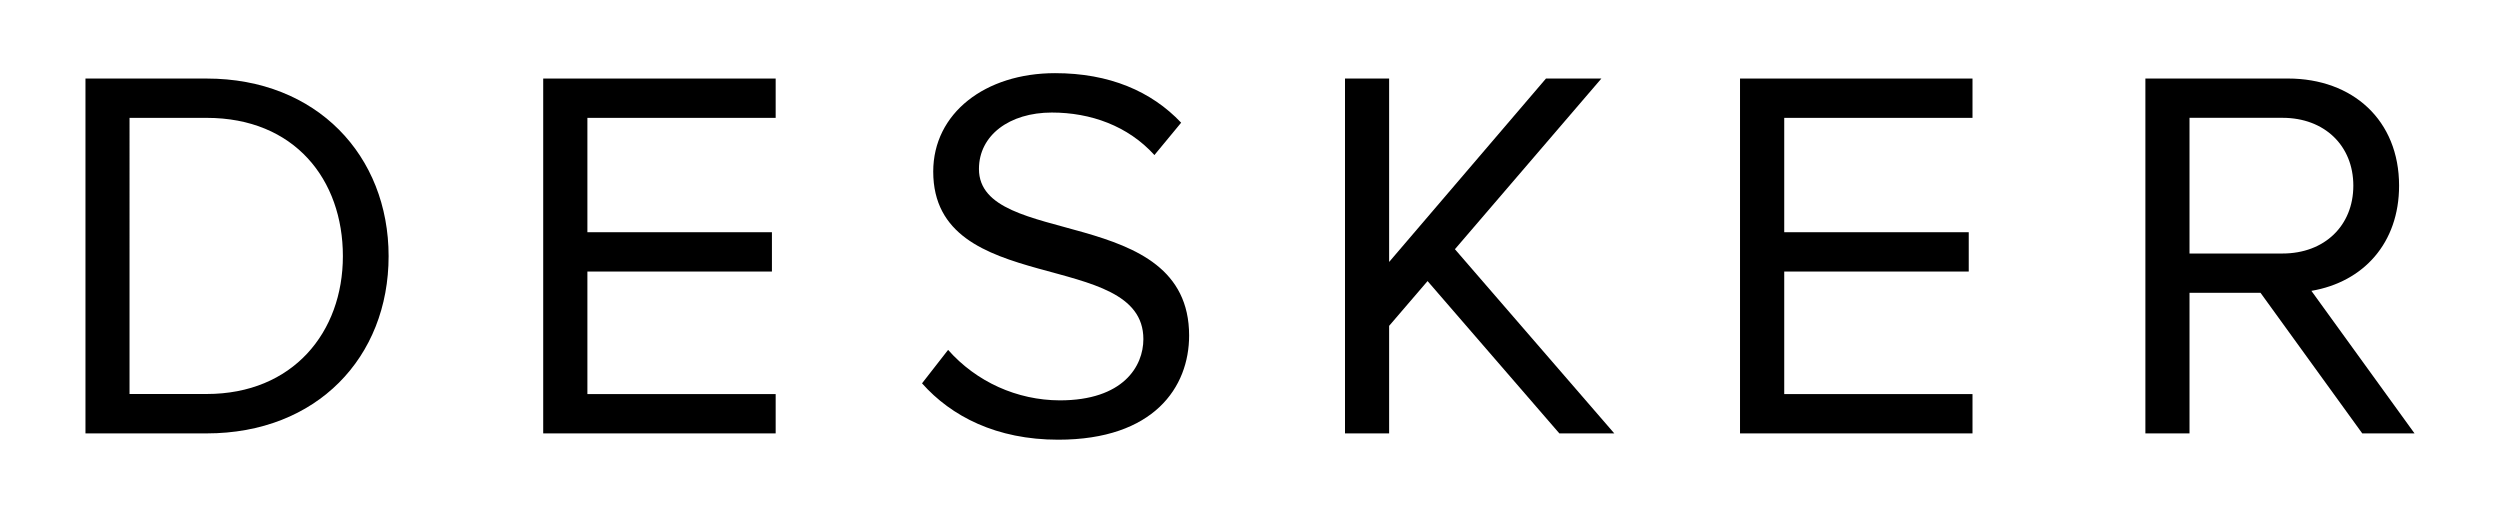 <?xml version="1.0" encoding="UTF-8"?>
<svg id="desker_logo" xmlns="http://www.w3.org/2000/svg" viewBox="0 0 117 24">
  <defs>
    <style>
      .cls-1 {
        fill: #000;
        stroke-width: 0px;
      }
    </style>
  </defs>
  <path class="cls-1" d="M110.552,20.283h2.448s-4.827-6.671-4.827-6.671c2.445-.416,4.104-2.244,4.104-4.923,0-3.064-2.169-5.014-5.201-5.014h-6.672v16.607h2.065v-6.58h3.322l4.762,6.58ZM102.469,8.689v-3.175h4.355c1.964,0,3.312,1.305,3.312,3.175s-1.348,3.175-3.312,3.175h-4.355v-3.175Z"/>
  <polygon class="cls-1" points="74.945 3.675 72.352 3.675 65.011 12.26 65.011 3.676 62.946 3.676 62.946 20.283 65.011 20.283 65.011 15.25 66.81 13.154 72.978 20.283 75.548 20.282 68.09 11.663 74.945 3.675"/>
  <polygon class="cls-1" points="25.422 3.676 25.422 5.516 25.422 10.868 25.422 12.708 25.422 18.443 25.422 20.283 27.49 20.283 36.301 20.283 36.301 18.443 27.49 18.443 27.49 12.708 36.126 12.708 36.126 10.868 27.49 10.868 27.49 5.516 36.301 5.516 36.301 3.676 27.49 3.676 25.422 3.676"/>
  <polygon class="cls-1" points="81.433 3.676 81.433 5.516 81.433 10.868 81.433 12.708 81.433 18.443 81.433 20.283 83.502 20.283 92.313 20.283 92.313 18.443 83.502 18.443 83.502 12.708 92.137 12.708 92.137 10.868 83.502 10.868 83.502 5.516 92.313 5.516 92.313 3.676 83.502 3.676 81.433 3.676"/>
  <path class="cls-1" d="M9.671,3.676h-5.671v16.607h5.671c5.157,0,8.516-3.563,8.516-8.294,0-4.704-3.358-8.313-8.516-8.313ZM16.047,11.989c0,3.56-2.338,6.45-6.376,6.45h-3.609V5.516h3.609c4.115,0,6.376,2.888,6.376,6.473h0Z"/>
  <path class="cls-1" d="M45.815,7.905c0-1.567,1.419-2.638,3.411-2.638,1.815,0,3.56.621,4.801,1.989l1.251-1.514c-1.394-1.473-3.362-2.318-5.901-2.318-3.266,0-5.702,1.871-5.702,4.606,0,5.926,9.835,3.561,9.835,7.841,0,1.275-.947,2.866-3.912,2.866-2-.006-3.902-.865-5.227-2.362l-1.22,1.565h0c1.37,1.545,3.487,2.638,6.374,2.638,4.482,0,6.126-2.463,6.126-4.875,0-6.201-9.836-4.059-9.836-7.795Z"/>
</svg>